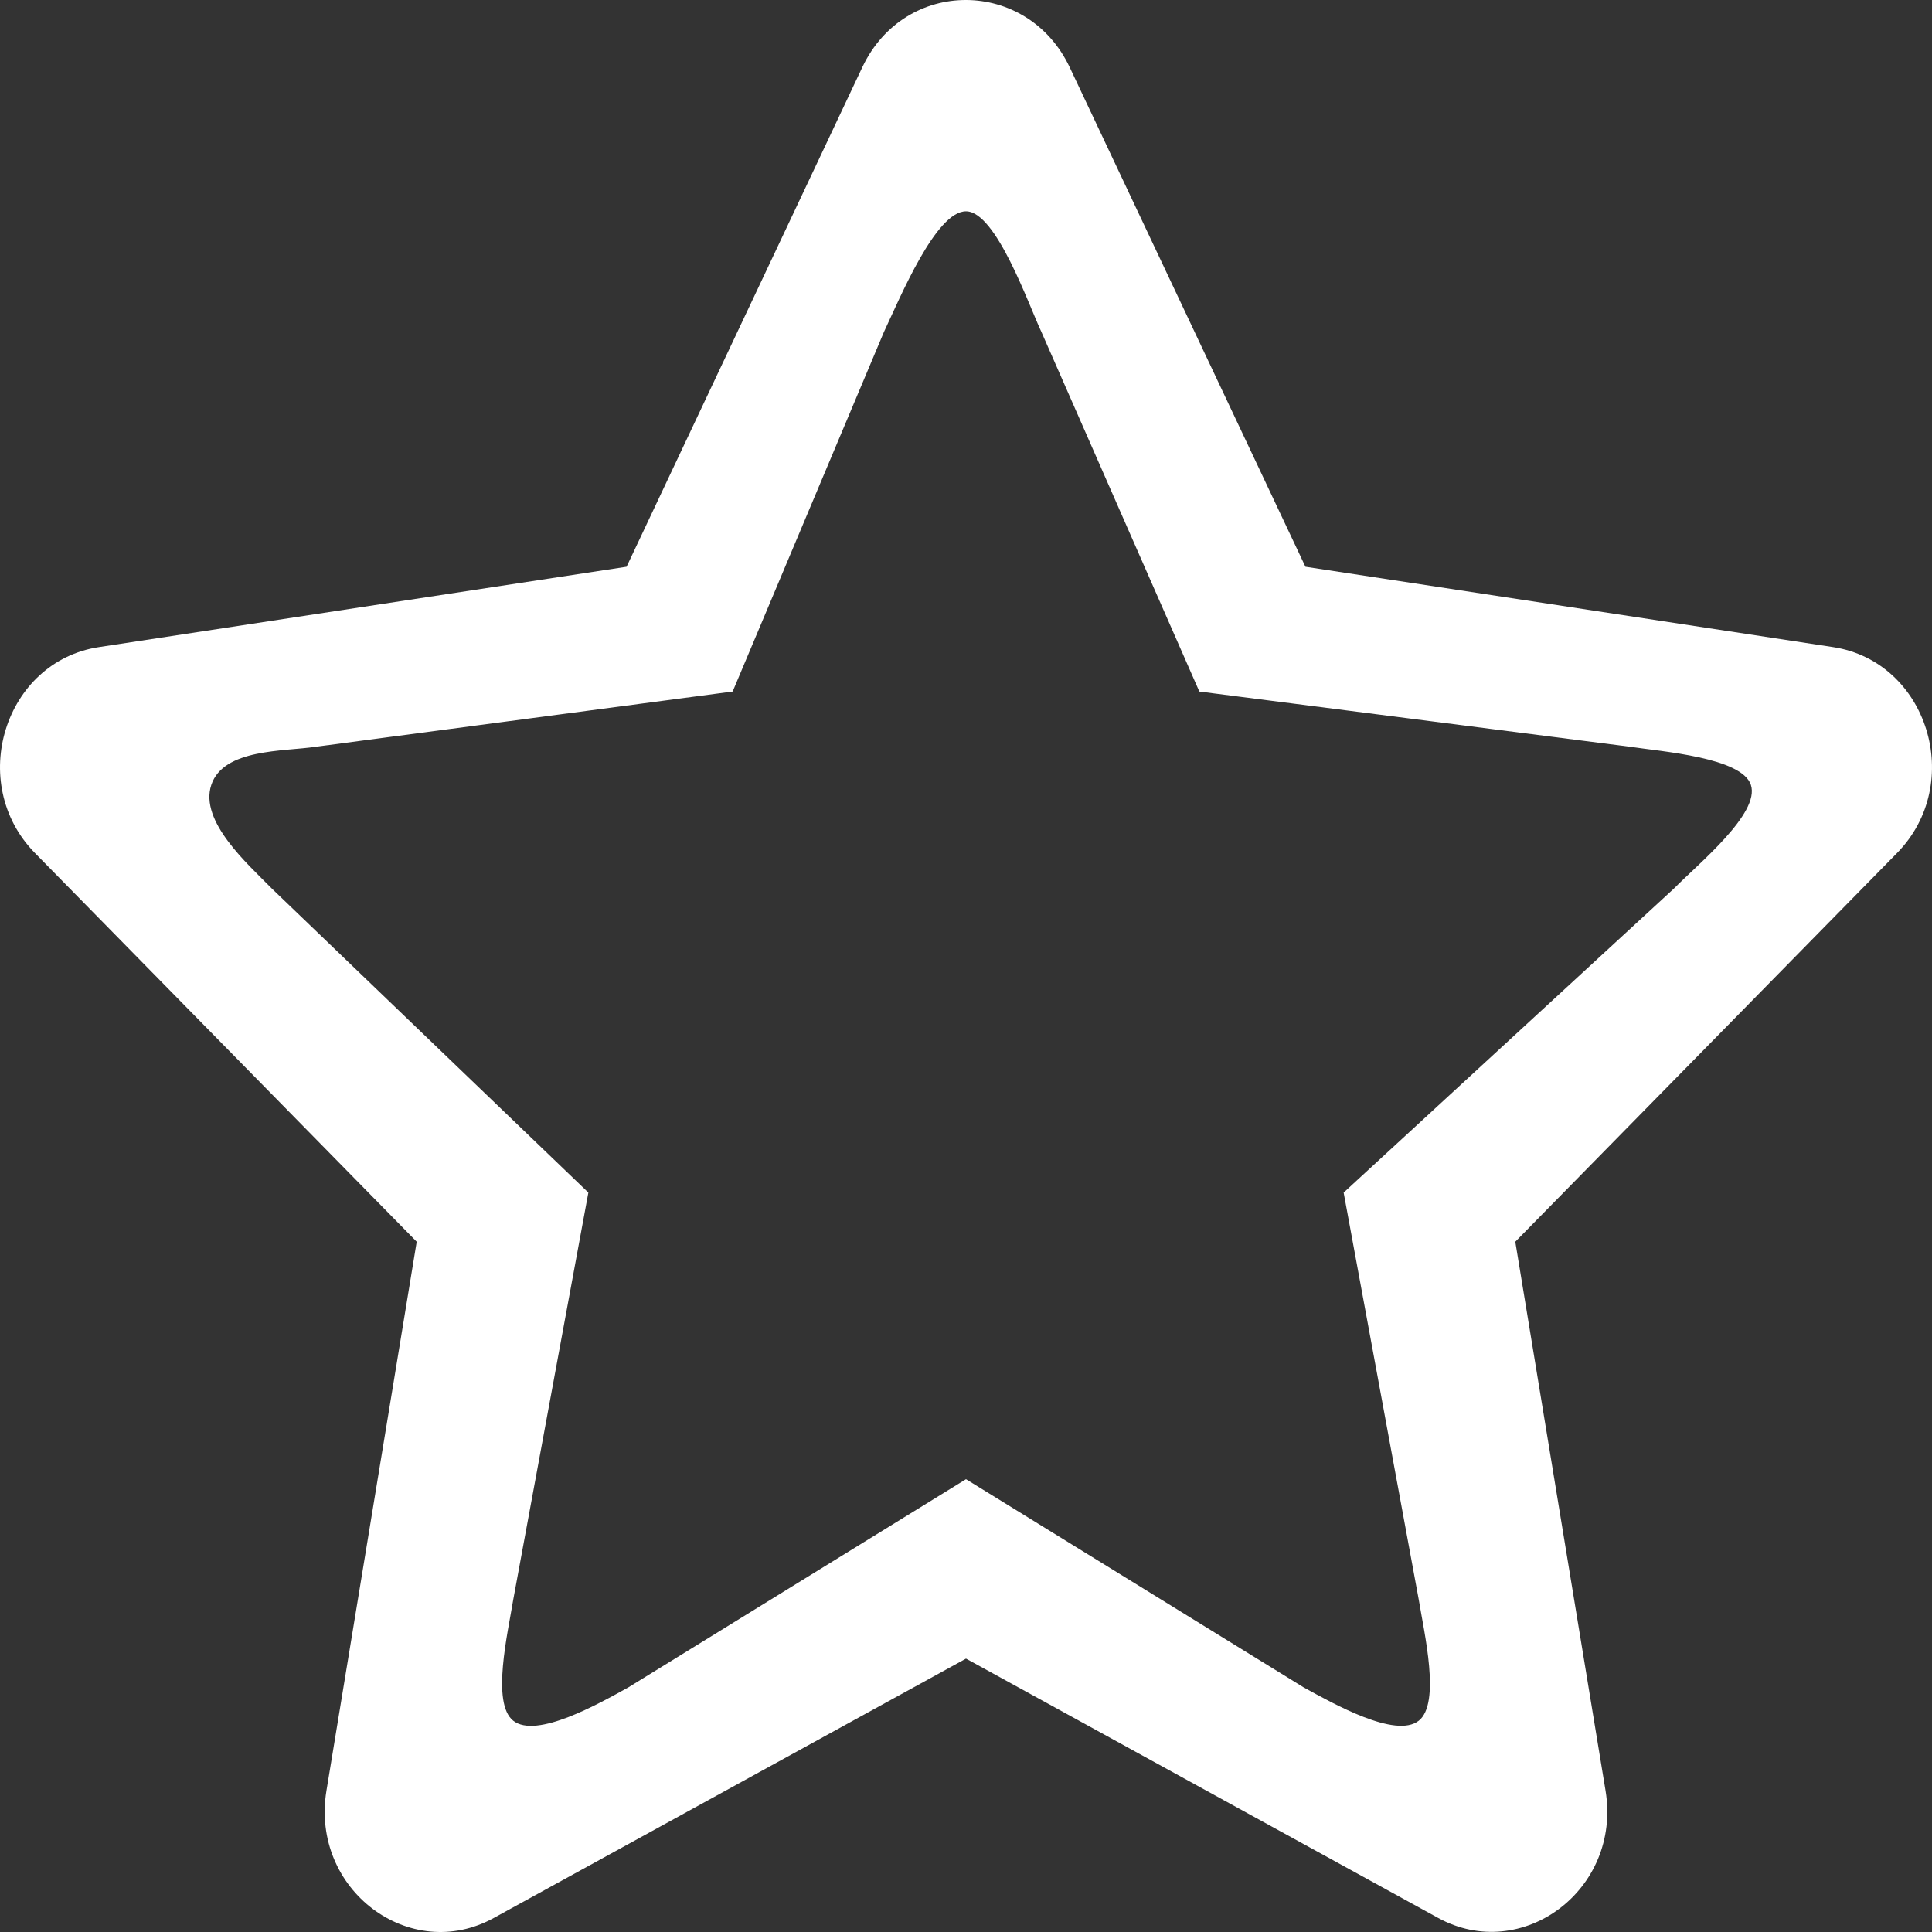 <svg width="32" height="32" viewBox="0 0 32 32" fill="none" xmlns="http://www.w3.org/2000/svg">
<rect x="0" y="0" width="32" height="32" fill="#333333" stroke="none"/>
<path fill-rule="evenodd" clip-rule="evenodd" d="M10.378 9.387L14.283 1.113C14.989 -0.38 17.017 -0.362 17.717 1.113L21.622 9.387L30.361 10.718C31.928 10.956 32.556 12.974 31.42 14.13L25.098 20.567L26.593 29.66C26.862 31.303 25.205 32.528 23.818 31.766L16 27.472L8.182 31.766C6.795 32.534 5.138 31.303 5.407 29.66L6.902 20.567L0.58 14.13C-0.556 12.974 0.072 10.956 1.639 10.718L10.378 9.387ZM12.135 11.454L14.64 5.5C14.913 4.921 15.5 3.5 16 3.5C16.5 3.5 17.04 5.058 17.25 5.5L19.865 11.454L27 12.369C27.528 12.449 28.849 12.546 29 13C29.157 13.473 28.126 14.309 27.728 14.715L22.255 19.753L23.5 26.5C23.59 27.052 23.865 28.211 23.5 28.5C23.117 28.803 22.08 28.216 21.592 27.948L16 24.5L10.408 27.948C9.919 28.219 8.883 28.805 8.5 28.5C8.136 28.21 8.41 27.051 8.5 26.5L9.745 19.753L4.5 14.715C4.101 14.309 3.299 13.602 3.5 13C3.701 12.398 4.7 12.449 5.228 12.369L12.135 11.454Z" fill="white"/>
</svg>
